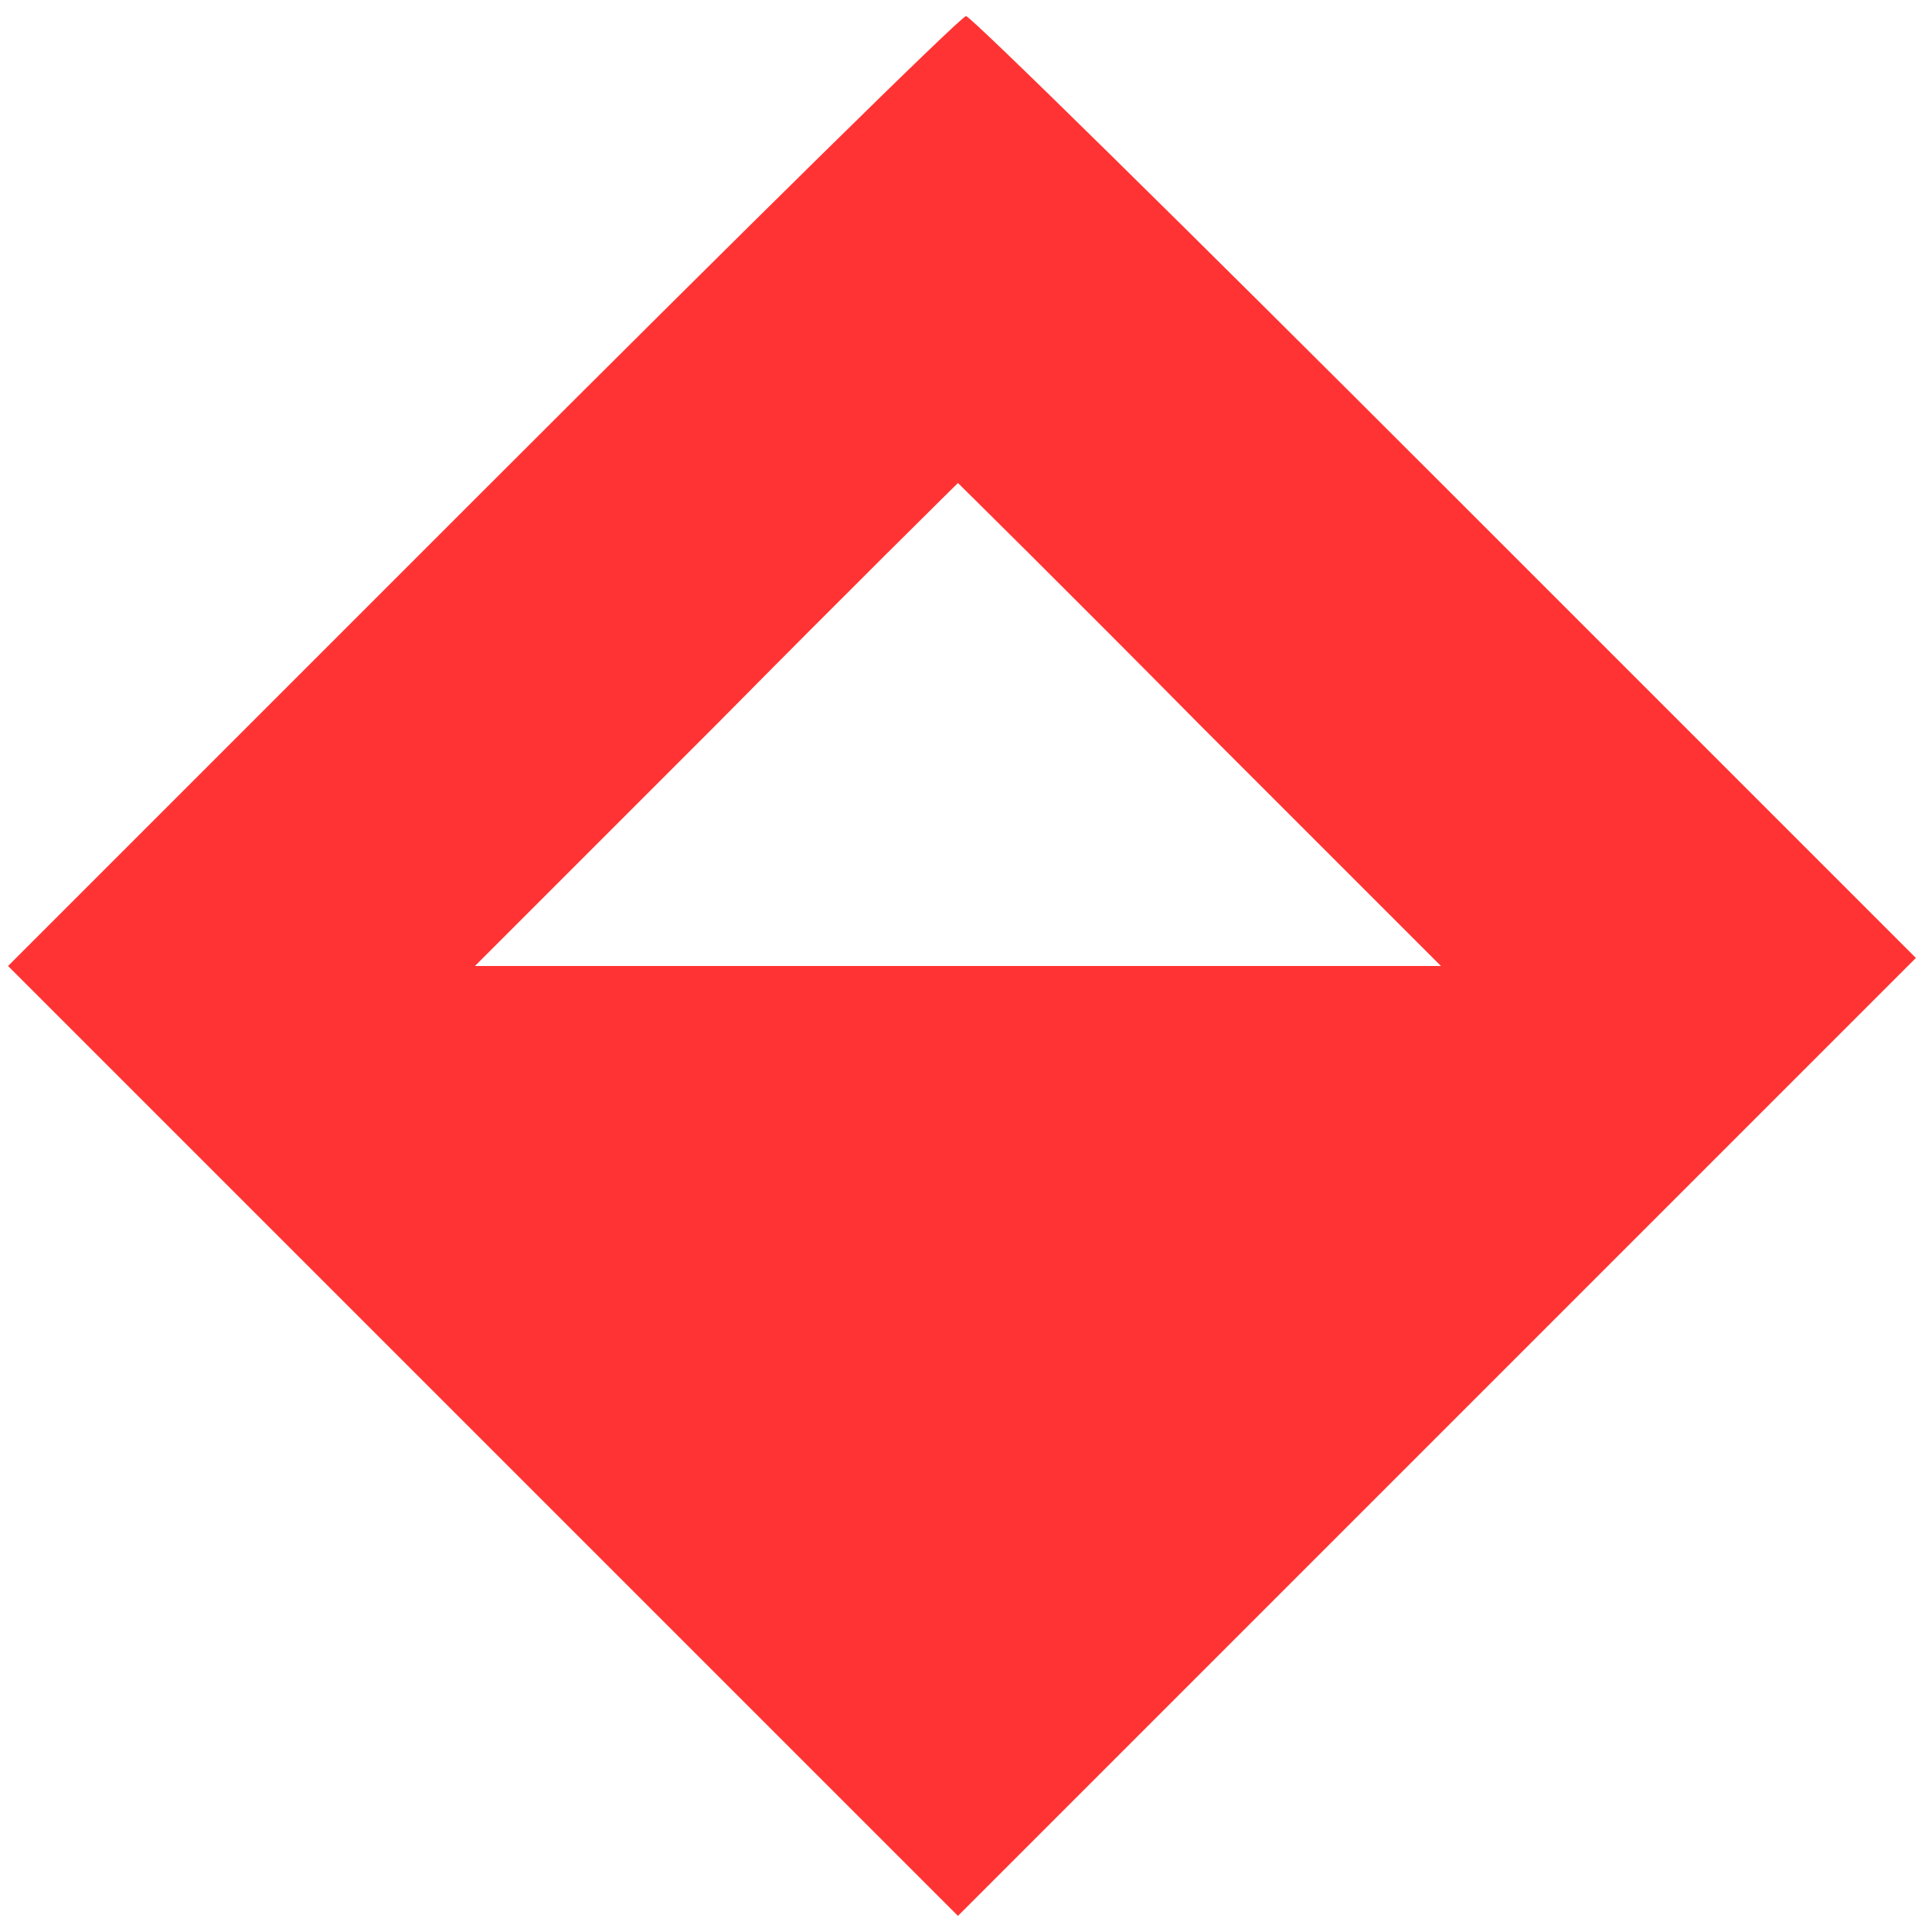 <svg xmlns="http://www.w3.org/2000/svg" width="160" height="160" viewBox="0 0 120 120" fill="#ff3333">
  <path d="M30 30.5L.5 60 30 89.5 59.5 119l29.7-29.7L119 59.5 89.8 30.3C73.7 14.2 60.3 1 60 1S46.2 14.3 30 30.5zM74.5 45l15 15h-60l15-15c8.2-8.3 15-15 15-15s6.8 6.7 15 15z"/>
</svg>

